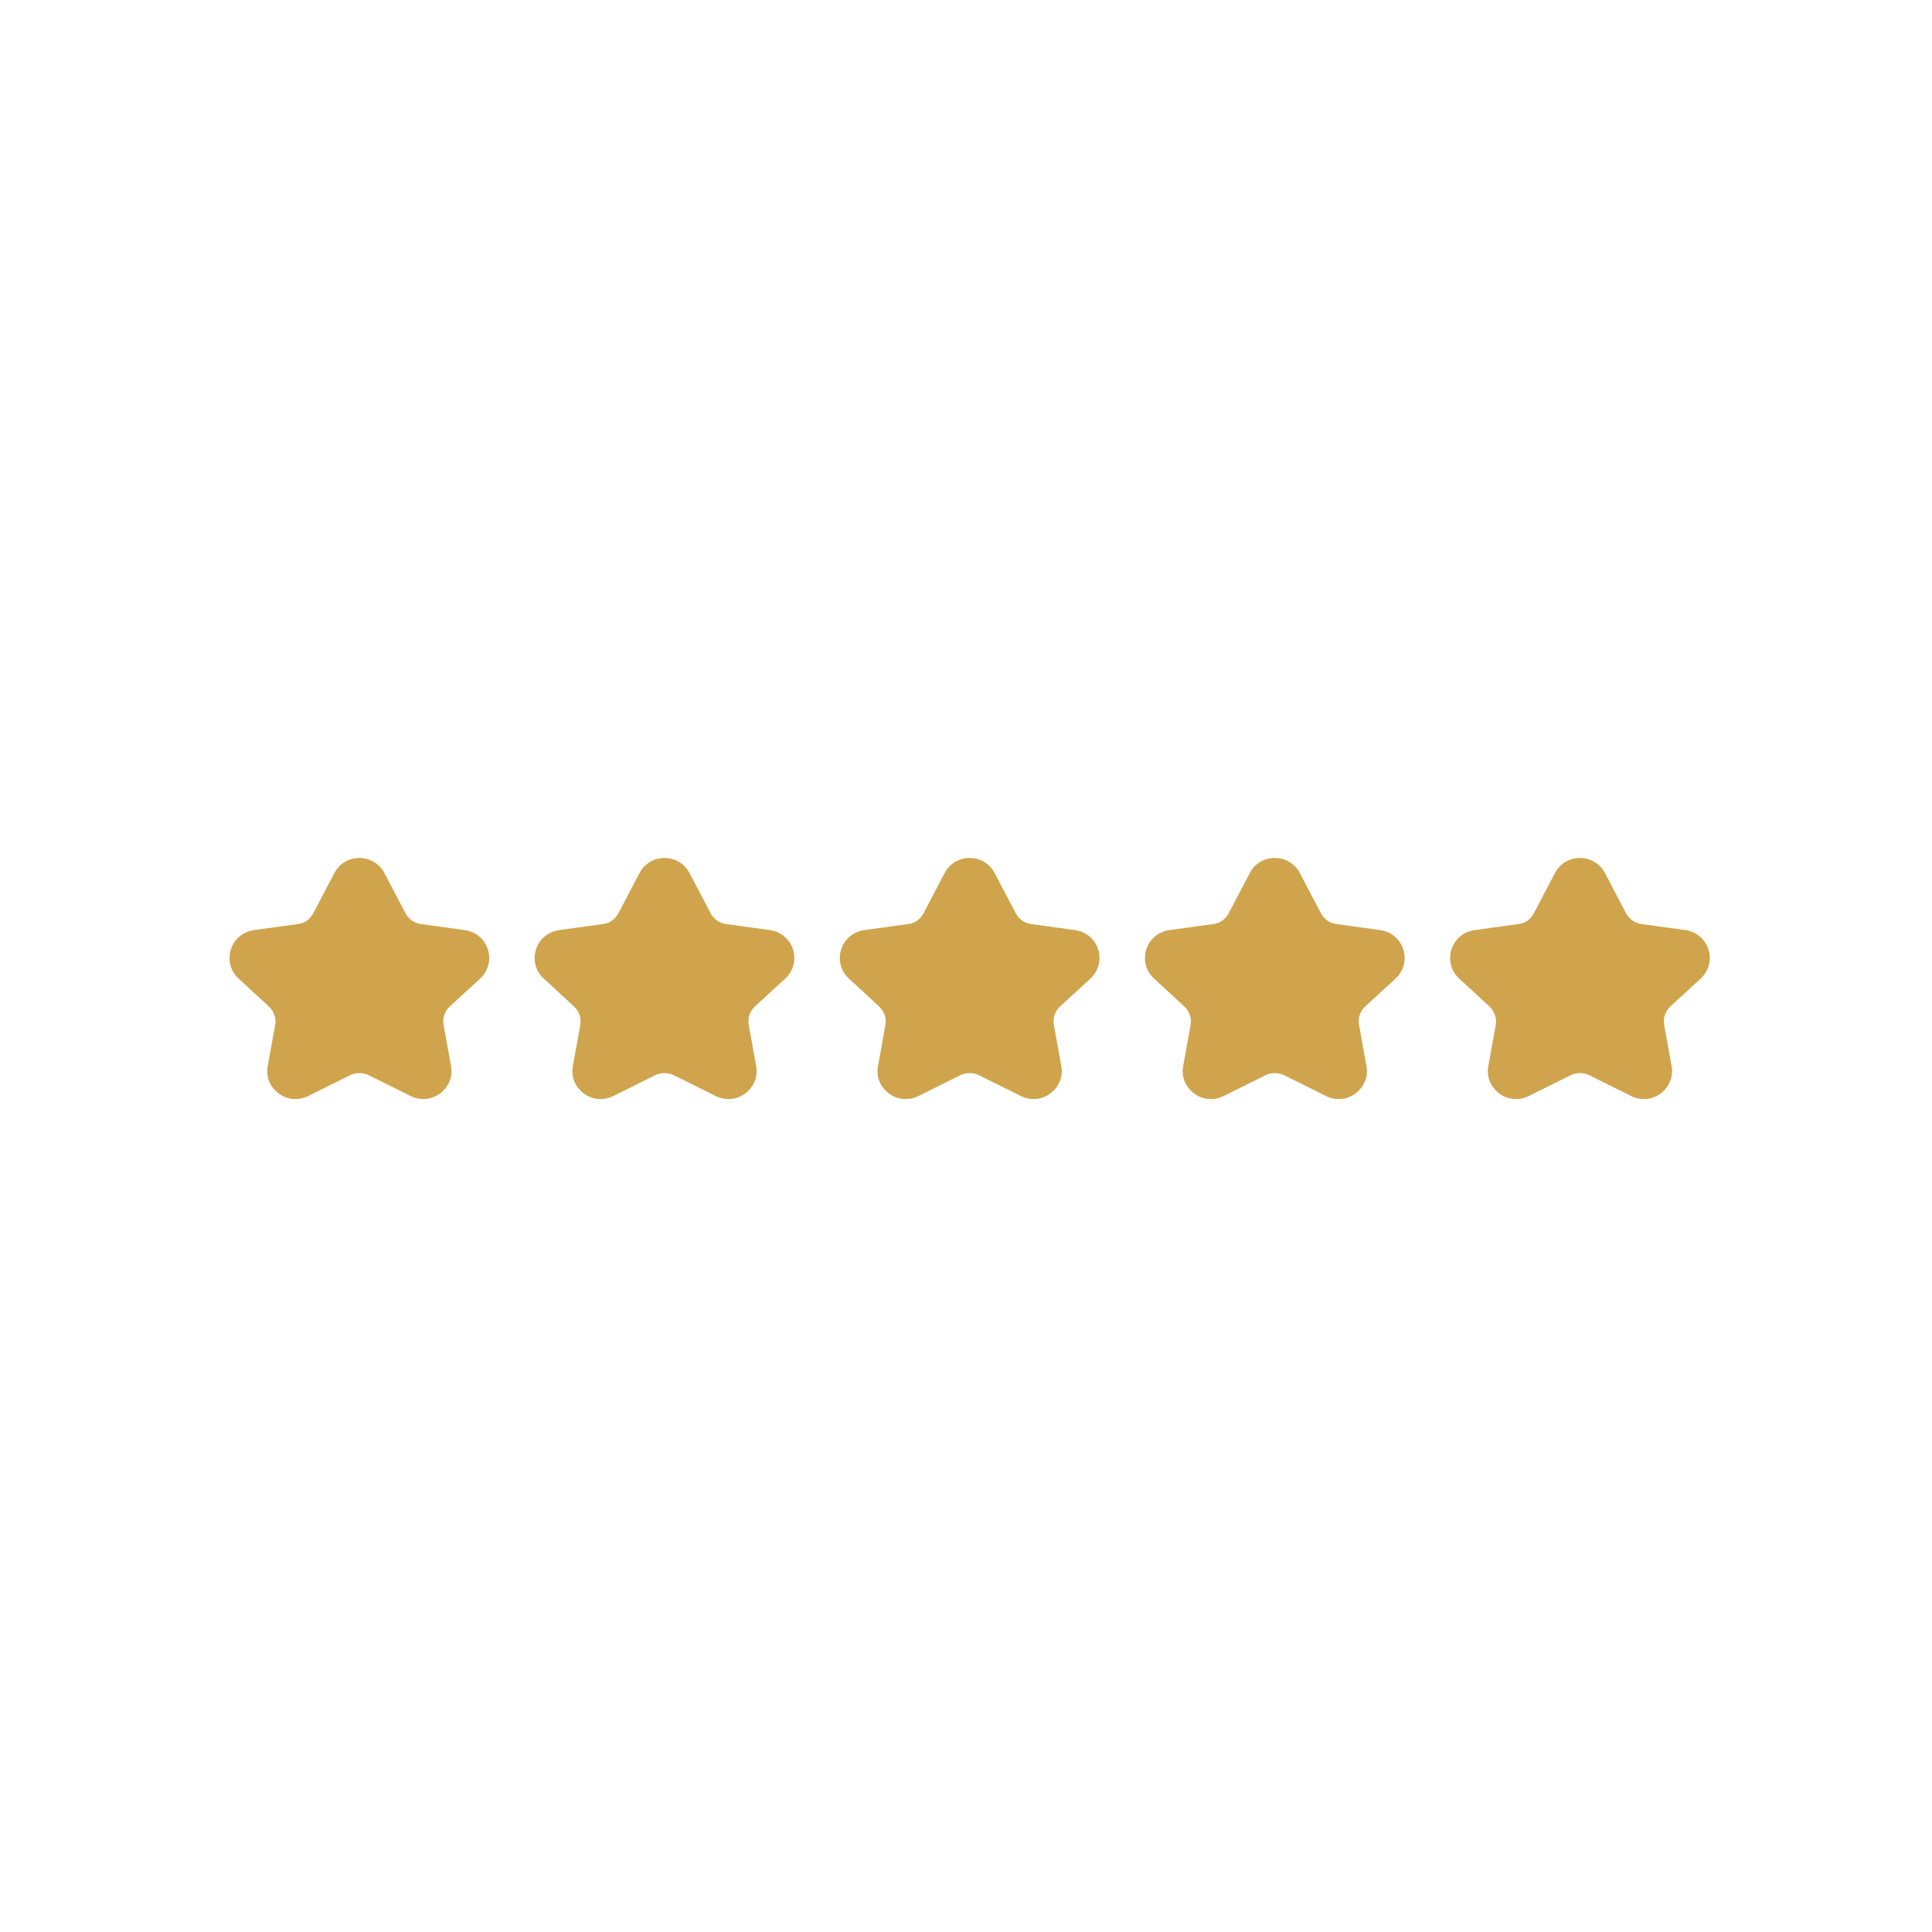 <svg width="218.796" height="218.796" viewBox="0 0 57.89 57.89" xml:space="preserve" xmlns="http://www.w3.org/2000/svg"><defs><path id="a" d="M196.754 741.61h343.058v183.3H196.754z"/><path id="b" d="M196.754 741.61h343.058v183.3H196.754z"/><path id="c" d="M196.754 741.61h343.058v183.3H196.754z"/><path id="d" d="M196.754 741.61h343.058v183.3H196.754z"/><path id="e" d="M196.754 741.61h343.058v183.3H196.754z"/></defs><path style="fill:none;fill-opacity:1;stroke:none;stroke-width:1.55;stroke-linejoin:round;stroke-dasharray:none;stroke-opacity:1" d="M141.356 7.393h57.89v57.89h-57.89z" transform="translate(-141.356 -7.393)"/><path d="M243.863 760.875q0 .88-.37 1.7-.352.8-.997 1.386l-4.57 4.2q-.489.449-.762 1.054-.254.606-.254 1.25 0 .274.059.567l1.113 6.172q.04.195.059.39.02.196.02.39 0 .88-.352 1.641-.332.762-.918 1.329-.586.586-1.368.918-.761.332-1.62.332-1.016 0-1.915-.45l-6.367-3.164q-.625-.312-1.406-.312-.781 0-1.406.312l-6.368 3.164q-.898.45-1.914.45-.859 0-1.64-.332-.762-.332-1.348-.918-.586-.567-.937-1.329-.332-.761-.332-1.64 0-.195.019-.39.02-.196.059-.391l1.113-6.172q.058-.293.058-.567 0-.664-.273-1.25-.273-.605-.762-1.054l-4.55-4.2q-.645-.586-1.016-1.386-.352-.82-.352-1.7 0-.8.274-1.523.273-.723.762-1.289.488-.566 1.152-.938.683-.37 1.484-.488l6.66-.918q.801-.097 1.387-.527.606-.45.977-1.152l3.164-6.036q.566-1.074 1.562-1.68 1.016-.605 2.227-.605 1.21 0 2.207.606 1.015.605 1.582 1.68l3.164 6.035q.351.683.976 1.132.625.45 1.387.547l6.66.918q.801.117 1.465.488.684.372 1.172.938.488.566.762 1.289.273.723.273 1.523z" aria-label="⭐" transform="matrix(.198 0 0 .198 -33.626 -121.944)" style="font-size:40px;line-height:1.25;white-space:pre;shape-inside:url(#a);display:inline;fill:#cfa44d"/><path d="M243.863 760.875q0 .88-.37 1.7-.352.8-.997 1.386l-4.57 4.2q-.489.449-.762 1.054-.254.606-.254 1.25 0 .274.059.567l1.113 6.172q.04.195.059.39.02.196.02.39 0 .88-.352 1.641-.332.762-.918 1.329-.586.586-1.368.918-.761.332-1.62.332-1.016 0-1.915-.45l-6.367-3.164q-.625-.312-1.406-.312-.781 0-1.406.312l-6.368 3.164q-.898.45-1.914.45-.859 0-1.64-.332-.762-.332-1.348-.918-.586-.567-.937-1.329-.332-.761-.332-1.64 0-.195.019-.39.02-.196.059-.391l1.113-6.172q.058-.293.058-.567 0-.664-.273-1.25-.273-.605-.762-1.054l-4.55-4.2q-.645-.586-1.016-1.386-.352-.82-.352-1.7 0-.8.274-1.523.273-.723.762-1.289.488-.566 1.152-.938.683-.37 1.484-.488l6.66-.918q.801-.097 1.387-.527.606-.45.977-1.152l3.164-6.036q.566-1.074 1.562-1.68 1.016-.605 2.227-.605 1.21 0 2.207.606 1.015.605 1.582 1.68l3.164 6.035q.351.683.976 1.132.625.45 1.387.547l6.66.918q.801.117 1.465.488.684.372 1.172.938.488.566.762 1.289.273.723.273 1.523z" aria-label="⭐" transform="matrix(.198 0 0 .198 -24.483 -121.944)" style="font-size:40px;line-height:1.25;white-space:pre;shape-inside:url(#b);display:inline;fill:#cfa44d"/><path d="M243.863 760.875q0 .88-.37 1.7-.352.8-.997 1.386l-4.57 4.2q-.489.449-.762 1.054-.254.606-.254 1.25 0 .274.059.567l1.113 6.172q.04.195.059.39.02.196.02.39 0 .88-.352 1.641-.332.762-.918 1.329-.586.586-1.368.918-.761.332-1.62.332-1.016 0-1.915-.45l-6.367-3.164q-.625-.312-1.406-.312-.781 0-1.406.312l-6.368 3.164q-.898.45-1.914.45-.859 0-1.64-.332-.762-.332-1.348-.918-.586-.567-.937-1.329-.332-.761-.332-1.64 0-.195.019-.39.02-.196.059-.391l1.113-6.172q.058-.293.058-.567 0-.664-.273-1.25-.273-.605-.762-1.054l-4.55-4.2q-.645-.586-1.016-1.386-.352-.82-.352-1.7 0-.8.274-1.523.273-.723.762-1.289.488-.566 1.152-.938.683-.37 1.484-.488l6.66-.918q.801-.097 1.387-.527.606-.45.977-1.152l3.164-6.036q.566-1.074 1.562-1.68 1.016-.605 2.227-.605 1.21 0 2.207.606 1.015.605 1.582 1.68l3.164 6.035q.351.683.976 1.132.625.45 1.387.547l6.66.918q.801.117 1.465.488.684.372 1.172.938.488.566.762 1.289.273.723.273 1.523z" aria-label="⭐" transform="matrix(.198 0 0 .198 -15.34 -121.944)" style="font-size:40px;line-height:1.25;white-space:pre;shape-inside:url(#c);display:inline;fill:#cfa44d"/><path d="M243.863 760.875q0 .88-.37 1.7-.352.8-.997 1.386l-4.57 4.2q-.489.449-.762 1.054-.254.606-.254 1.25 0 .274.059.567l1.113 6.172q.04.195.059.39.02.196.02.39 0 .88-.352 1.641-.332.762-.918 1.329-.586.586-1.368.918-.761.332-1.62.332-1.016 0-1.915-.45l-6.367-3.164q-.625-.312-1.406-.312-.781 0-1.406.312l-6.368 3.164q-.898.45-1.914.45-.859 0-1.64-.332-.762-.332-1.348-.918-.586-.567-.937-1.329-.332-.761-.332-1.64 0-.195.019-.39.02-.196.059-.391l1.113-6.172q.058-.293.058-.567 0-.664-.273-1.25-.273-.605-.762-1.054l-4.55-4.2q-.645-.586-1.016-1.386-.352-.82-.352-1.7 0-.8.274-1.523.273-.723.762-1.289.488-.566 1.152-.938.683-.37 1.484-.488l6.66-.918q.801-.097 1.387-.527.606-.45.977-1.152l3.164-6.036q.566-1.074 1.562-1.68 1.016-.605 2.227-.605 1.21 0 2.207.606 1.015.605 1.582 1.68l3.164 6.035q.351.683.976 1.132.625.45 1.387.547l6.66.918q.801.117 1.465.488.684.372 1.172.938.488.566.762 1.289.273.723.273 1.523z" aria-label="⭐" transform="matrix(.198 0 0 .198 -6.196 -121.944)" style="font-size:40px;line-height:1.25;white-space:pre;shape-inside:url(#d);display:inline;fill:#cfa44d"/><path d="M243.863 760.875q0 .88-.37 1.7-.352.8-.997 1.386l-4.57 4.2q-.489.449-.762 1.054-.254.606-.254 1.25 0 .274.059.567l1.113 6.172q.04.195.059.39.02.196.02.39 0 .88-.352 1.641-.332.762-.918 1.329-.586.586-1.368.918-.761.332-1.62.332-1.016 0-1.915-.45l-6.367-3.164q-.625-.312-1.406-.312-.781 0-1.406.312l-6.368 3.164q-.898.45-1.914.45-.859 0-1.64-.332-.762-.332-1.348-.918-.586-.567-.937-1.329-.332-.761-.332-1.64 0-.195.019-.39.02-.196.059-.391l1.113-6.172q.058-.293.058-.567 0-.664-.273-1.25-.273-.605-.762-1.054l-4.55-4.2q-.645-.586-1.016-1.386-.352-.82-.352-1.7 0-.8.274-1.523.273-.723.762-1.289.488-.566 1.152-.938.683-.37 1.484-.488l6.66-.918q.801-.097 1.387-.527.606-.45.977-1.152l3.164-6.036q.566-1.074 1.562-1.68 1.016-.605 2.227-.605 1.21 0 2.207.606 1.015.605 1.582 1.68l3.164 6.035q.351.683.976 1.132.625.45 1.387.547l6.66.918q.801.117 1.465.488.684.372 1.172.938.488.566.762 1.289.273.723.273 1.523z" aria-label="⭐" transform="matrix(.198 0 0 .198 2.947 -121.944)" style="font-size:40px;line-height:1.25;white-space:pre;shape-inside:url(#e);display:inline;fill:#cfa44d"/></svg>